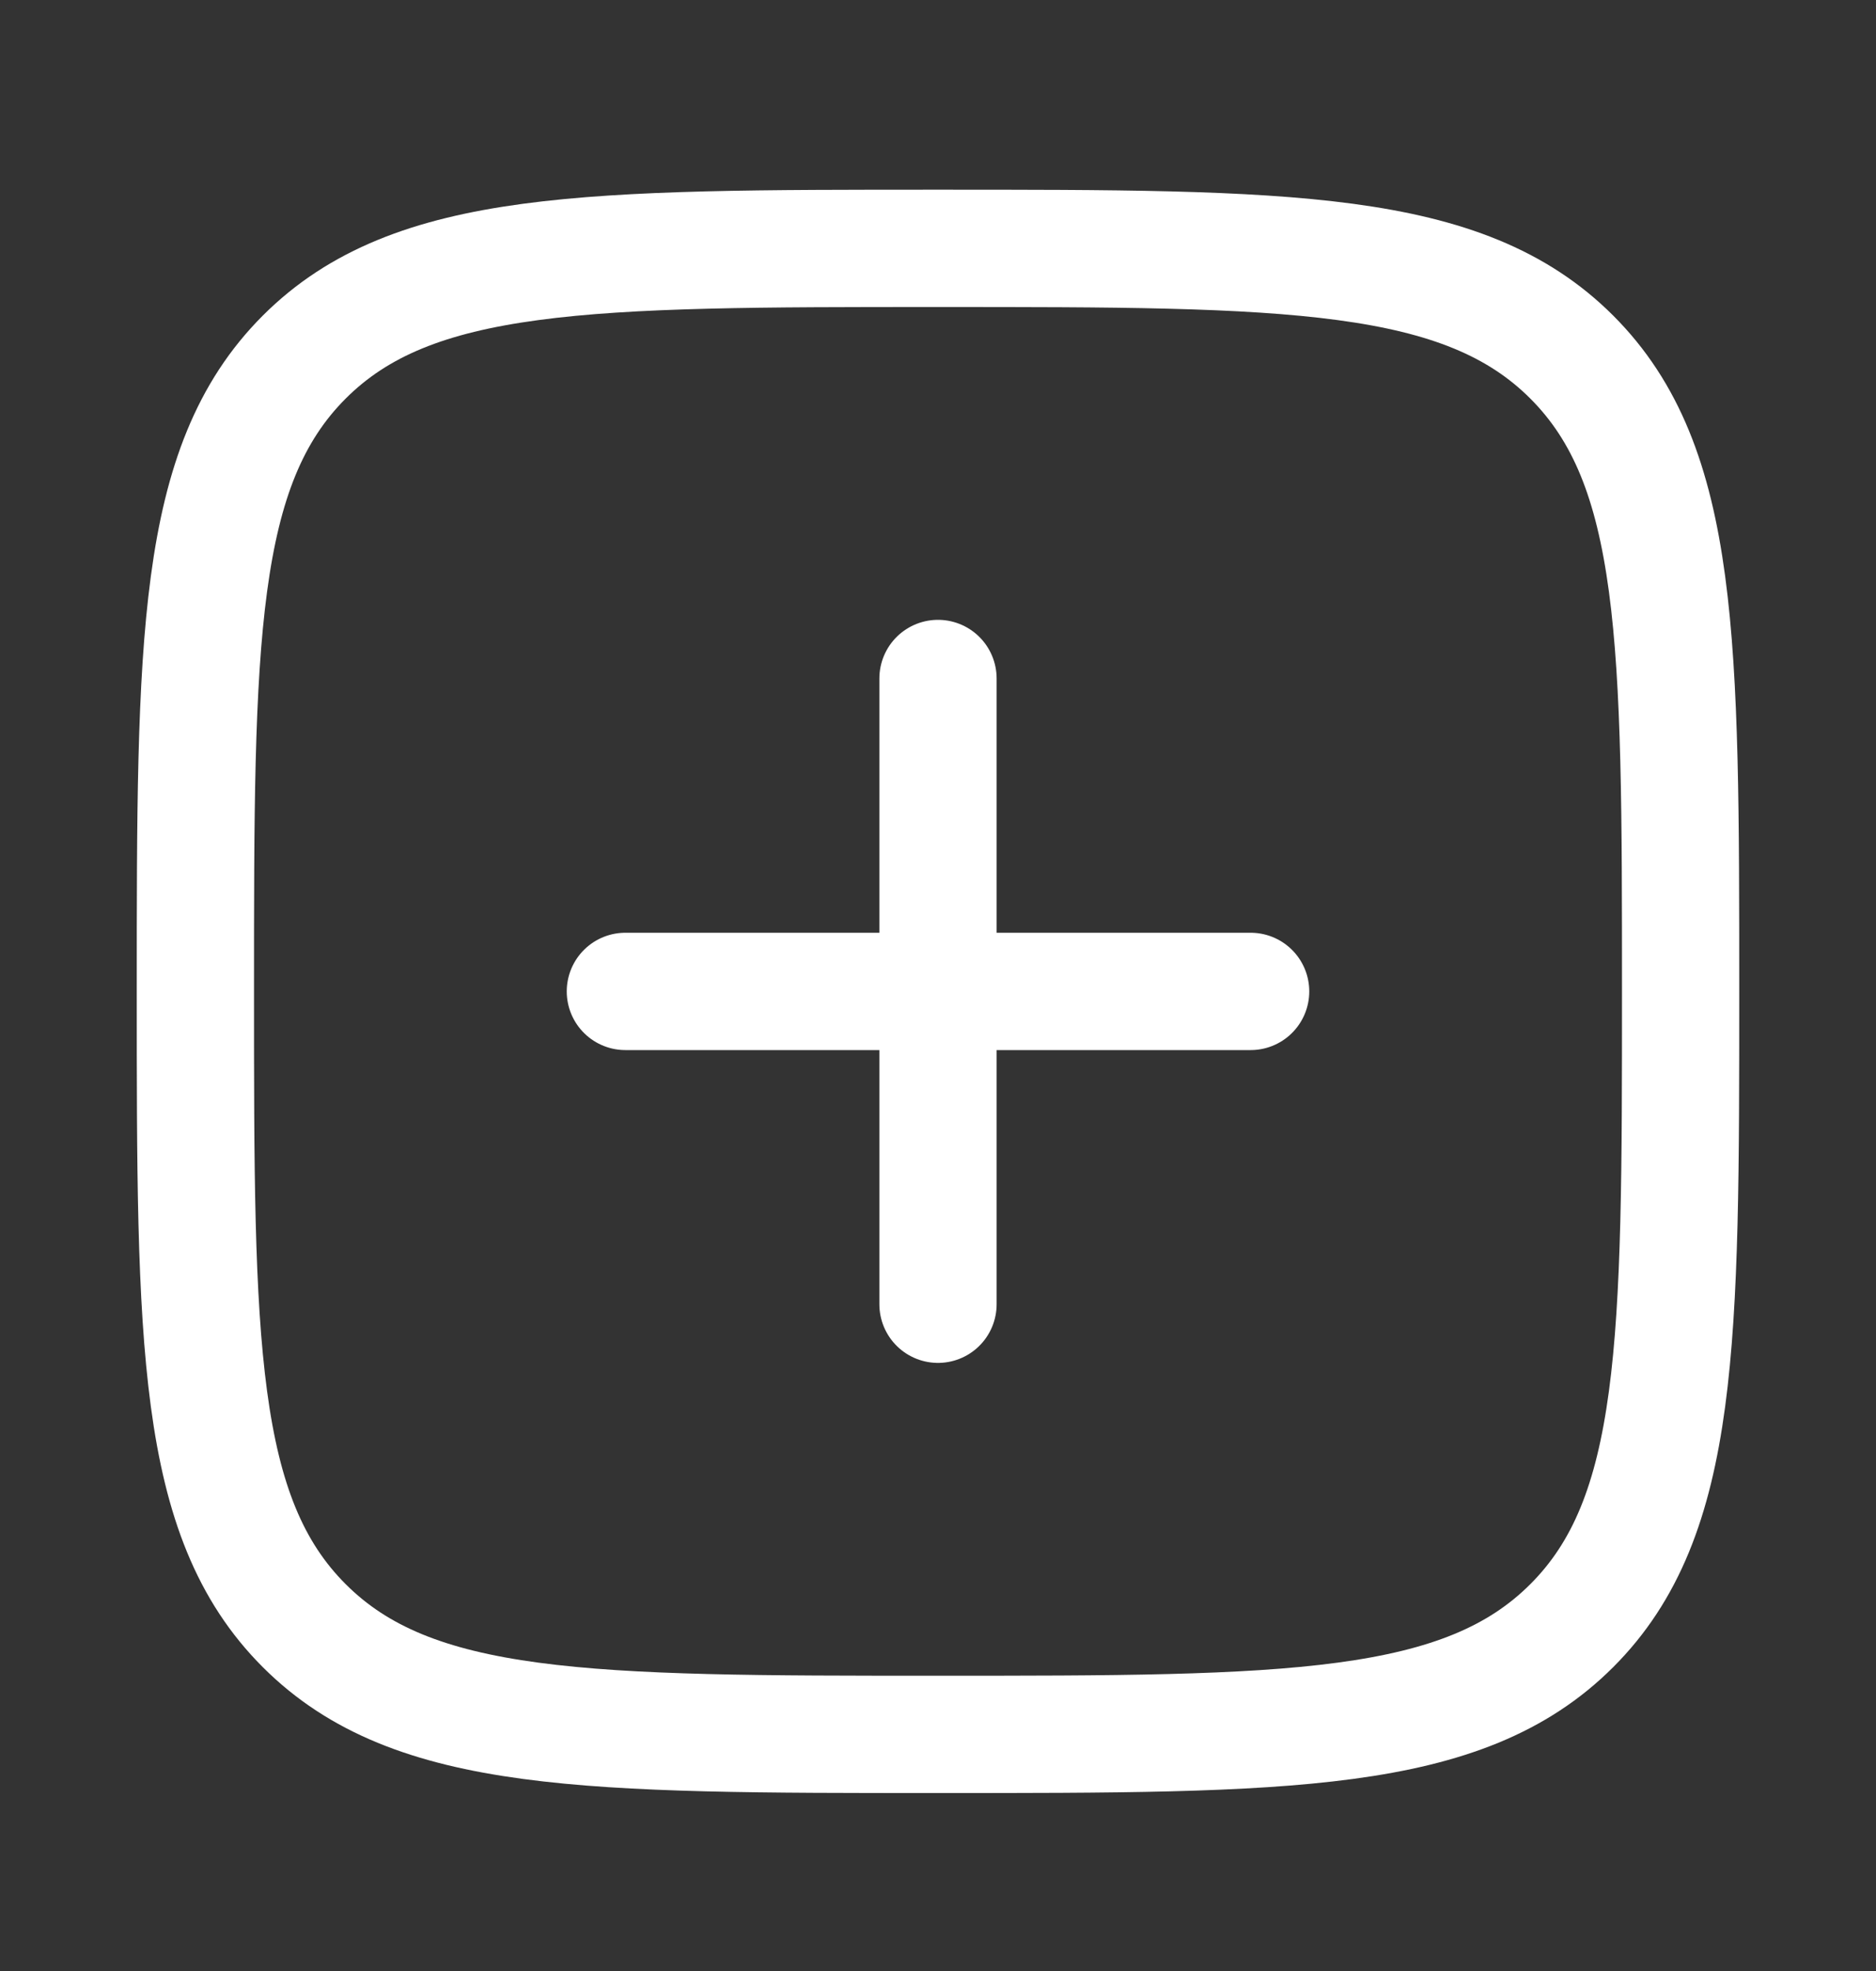 <svg width="20" height="21" viewBox="0 0 20 21" fill="none" xmlns="http://www.w3.org/2000/svg">
<rect x="0" y="0" width="20" height="21" fill="#333333" stroke="none"/>
<path d="M10 7.229V13.896M13.333 10.563H6.667" stroke="white" stroke-width="1.25" stroke-linecap="round" stroke-linejoin="round"/>
<path d="M2.083 10.563C2.083 6.831 2.083 4.965 3.243 3.805C4.402 2.646 6.268 2.646 10 2.646C13.732 2.646 15.598 2.646 16.757 3.805C17.917 4.965 17.917 6.831 17.917 10.563C17.917 14.295 17.917 16.161 16.757 17.32C15.598 18.479 13.732 18.479 10 18.479C6.268 18.479 4.402 18.479 3.243 17.32C2.083 16.161 2.083 14.295 2.083 10.563Z" stroke="white" stroke-width="1.25"/>
</svg>
